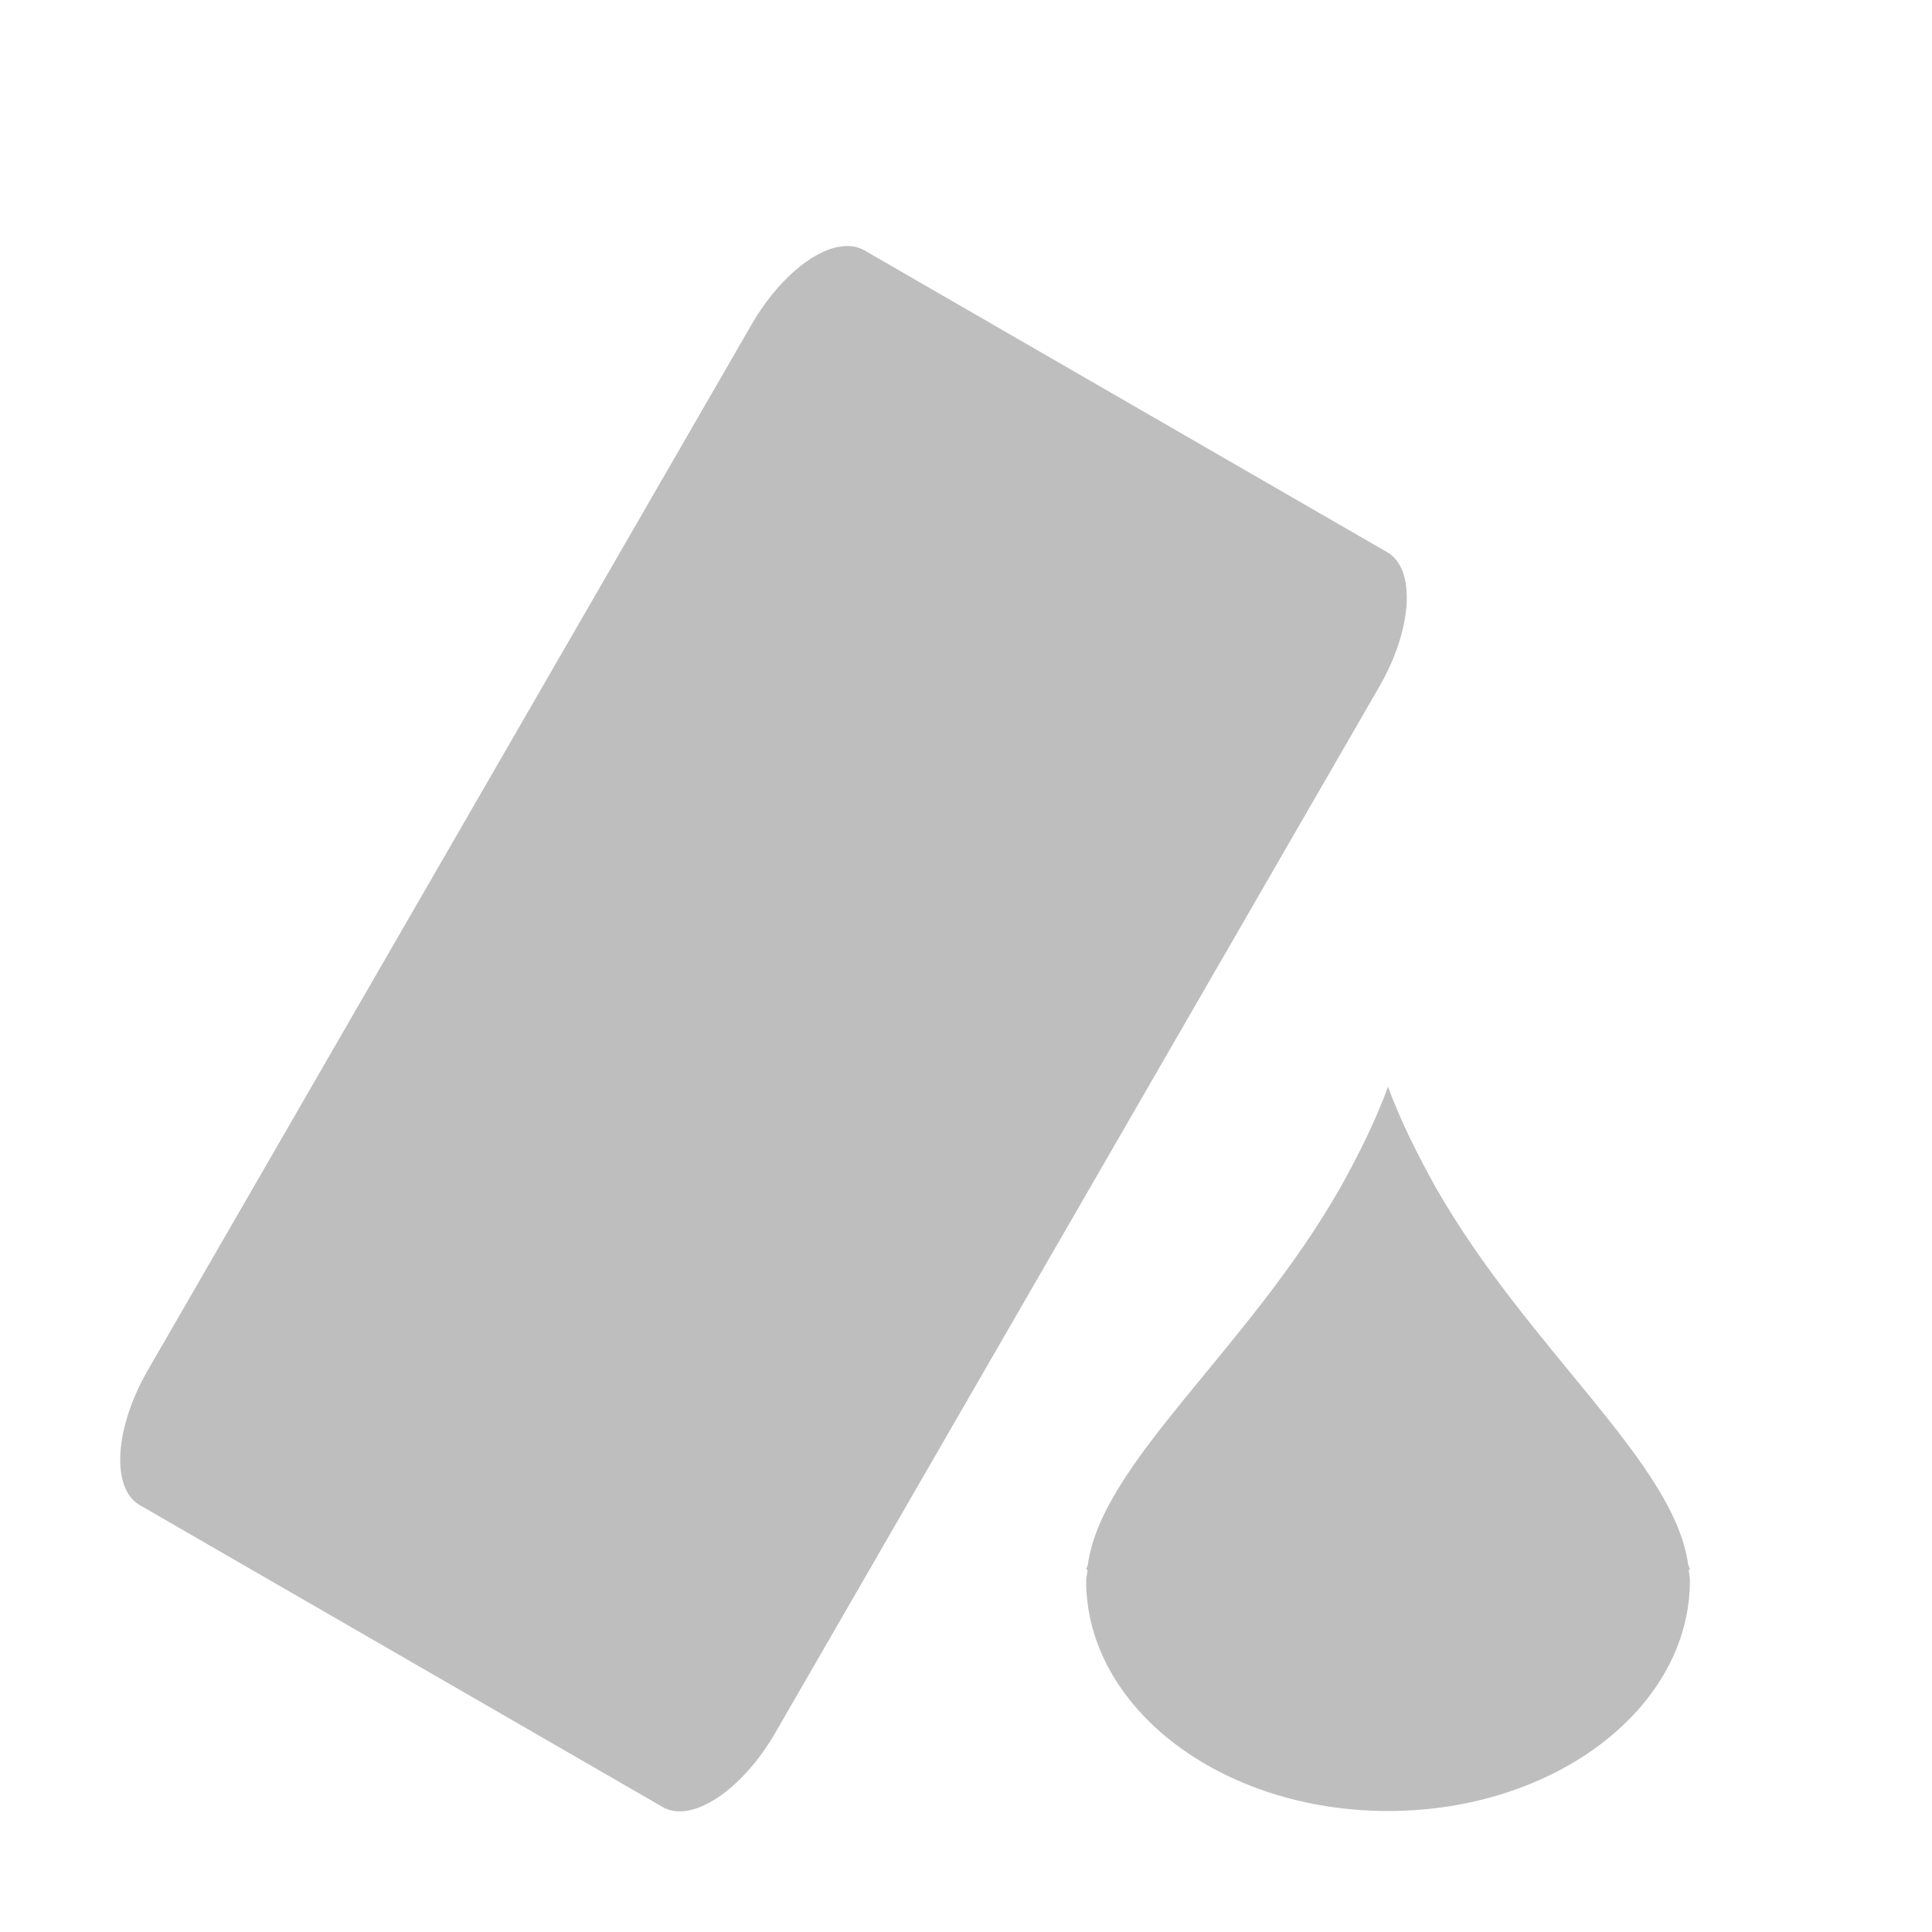 <svg height="16" viewBox="0 0 16 16" width="16" xmlns="http://www.w3.org/2000/svg"><path d="m6.949 2.043c-.231.041-.517.285-.725.645l-5 8.66c-.277.48-.306.979-.066 1.117l4.33 2.5c.24.139.657-.137.934-.617l5-8.66c.277-.48.306-.977.066-1.115l-4.33-2.5c-.06-.035-.132-.043-.209-.029zm4.547 6.955c-.104.284-.243.563-.395.836-.77 1.35-1.975 2.273-2.092 3.125-.003.013-.011.026-.014.039l.012.004c-.002.029-.012.059-.012.088 0 1.054 1.119 1.908 2.5 1.908s2.5-.854 2.5-1.908c0-.029-.007-.059-.01-.088l.01-.004c-.002-.013-.01-.026-.014-.039-.116-.852-1.321-1.777-2.092-3.127-.151-.273-.291-.55-.395-.834z" fill="#bebebe"/></svg>